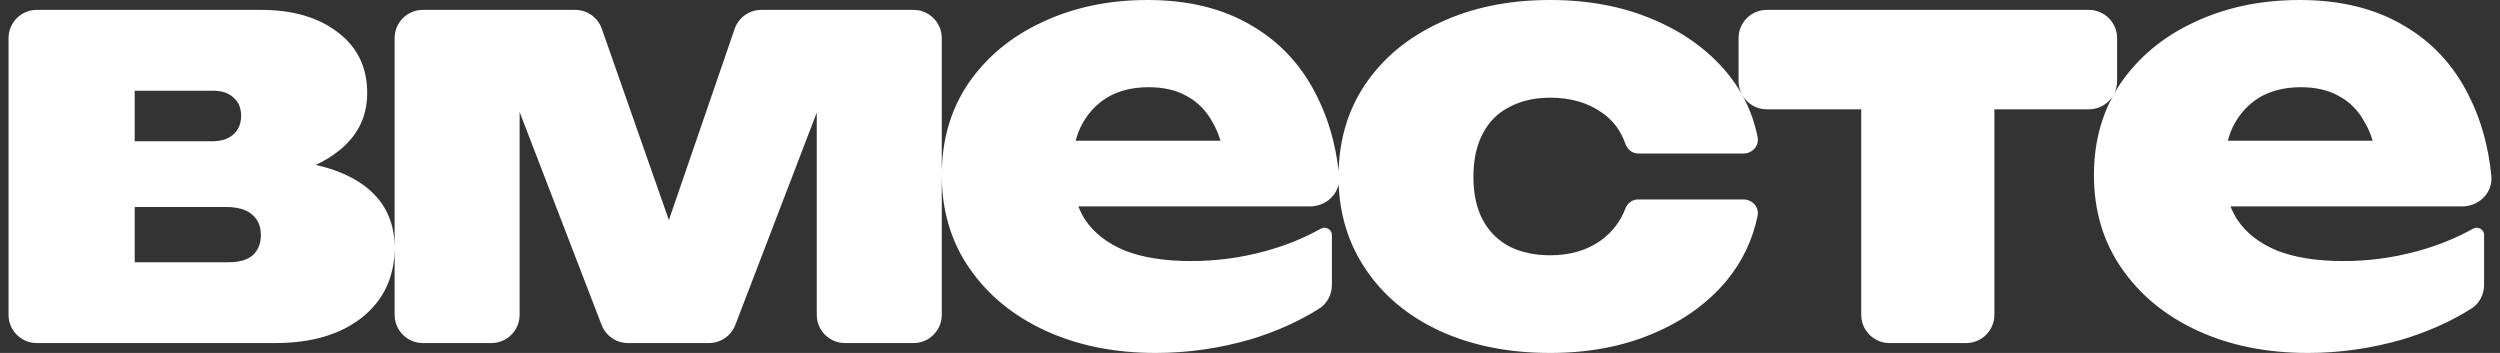<svg width="85" height="12" viewBox="0 0 85 12" fill="none" xmlns="http://www.w3.org/2000/svg">
<rect x="0" y="0" width="85" height="12" fill="#333333" stroke="none"/>
<path fill-rule="evenodd" clip-rule="evenodd" d="M39.295 12C37.898 12 36.653 11.75 35.559 11.249C34.465 10.748 33.601 10.043 32.969 9.133C32.336 8.224 32.02 7.163 32.02 5.951C32.02 4.764 32.323 3.723 32.929 2.827C33.549 1.931 34.386 1.239 35.44 0.751C36.508 0.25 37.7 0 39.018 0C40.402 0 41.582 0.29 42.557 0.87C43.532 1.437 44.277 2.247 44.791 3.301C45.162 4.044 45.403 4.879 45.513 5.805C45.545 4.691 45.848 3.711 46.419 2.867C47.025 1.97 47.869 1.272 48.95 0.771C50.043 0.257 51.295 0 52.706 0C53.997 0 55.157 0.217 56.185 0.652C57.226 1.087 58.07 1.694 58.716 2.471C58.907 2.702 59.075 2.945 59.219 3.201C59.15 3.068 59.111 2.917 59.111 2.757V1.296C59.111 0.766 59.541 0.336 60.071 0.336H71.021C71.551 0.336 71.981 0.766 71.981 1.296V2.757C71.981 3.287 71.551 3.717 71.021 3.717H67.809V10.704C67.809 11.234 67.38 11.664 66.849 11.664H64.242C63.712 11.664 63.282 11.234 63.282 10.704V3.717H60.071C59.719 3.717 59.412 3.528 59.245 3.246C59.485 3.683 59.657 4.155 59.759 4.662C59.819 4.958 59.581 5.219 59.279 5.219H55.695C55.496 5.219 55.329 5.079 55.264 4.892C55.105 4.432 54.832 4.073 54.445 3.815C53.971 3.486 53.391 3.321 52.706 3.321C52.178 3.321 51.717 3.427 51.322 3.638C50.926 3.835 50.623 4.138 50.412 4.547C50.202 4.942 50.096 5.43 50.096 6.01C50.096 6.59 50.202 7.077 50.412 7.473C50.623 7.868 50.926 8.171 51.322 8.382C51.717 8.58 52.178 8.679 52.706 8.679C53.391 8.679 53.971 8.507 54.445 8.165C54.828 7.878 55.098 7.523 55.258 7.1C55.327 6.917 55.493 6.781 55.688 6.781H59.278C59.58 6.781 59.818 7.043 59.758 7.339C59.591 8.152 59.243 8.882 58.716 9.529C58.07 10.306 57.226 10.913 56.185 11.348C55.157 11.783 53.997 12 52.706 12C51.295 12 50.043 11.75 48.95 11.249C47.869 10.748 47.025 10.043 46.419 9.133C45.857 8.291 45.556 7.335 45.515 6.267C45.419 6.7 45.013 7.018 44.538 7.018H36.665C36.725 7.172 36.798 7.317 36.883 7.453C37.186 7.914 37.641 8.27 38.247 8.521C38.853 8.758 39.605 8.876 40.501 8.876C41.358 8.876 42.194 8.764 43.012 8.54C43.693 8.356 44.326 8.101 44.91 7.775C45.075 7.683 45.285 7.799 45.285 7.988V9.679C45.285 10.007 45.13 10.318 44.852 10.493C44.153 10.933 43.368 11.284 42.498 11.545C41.443 11.848 40.376 12 39.295 12ZM36.745 4.31C36.674 4.46 36.616 4.618 36.571 4.784H41.497C41.423 4.54 41.329 4.323 41.213 4.132C41.002 3.75 40.712 3.46 40.343 3.262C39.987 3.064 39.559 2.965 39.058 2.965C38.504 2.965 38.03 3.084 37.634 3.321C37.252 3.558 36.956 3.888 36.745 4.31ZM74.732 11.249C75.826 11.75 77.072 12 78.469 12C79.549 12 80.617 11.848 81.671 11.545C82.542 11.284 83.327 10.933 84.026 10.493C84.304 10.318 84.459 10.007 84.459 9.679V7.988C84.459 7.799 84.249 7.683 84.084 7.775C83.5 8.101 82.867 8.356 82.185 8.54C81.368 8.764 80.531 8.876 79.675 8.876C78.778 8.876 78.027 8.758 77.421 8.521C76.815 8.27 76.36 7.914 76.057 7.453C75.972 7.317 75.899 7.172 75.838 7.018H83.711C84.288 7.018 84.763 6.549 84.705 5.976C84.606 4.981 84.359 4.09 83.965 3.301C83.451 2.247 82.706 1.437 81.731 0.87C80.755 0.29 79.576 0 78.192 0C76.874 0 75.681 0.25 74.614 0.751C73.559 1.239 72.722 1.931 72.103 2.827C71.497 3.723 71.194 4.764 71.194 5.951C71.194 7.163 71.51 8.224 72.143 9.133C72.775 10.043 73.638 10.748 74.732 11.249ZM75.745 4.784C75.79 4.618 75.848 4.46 75.918 4.31C76.129 3.888 76.426 3.558 76.808 3.321C77.204 3.084 77.678 2.965 78.232 2.965C78.732 2.965 79.161 3.064 79.517 3.262C79.886 3.46 80.175 3.75 80.386 4.132C80.502 4.323 80.597 4.54 80.671 4.784H75.745ZM14.377 11.664C13.847 11.664 13.417 11.234 13.417 10.704V1.296C13.417 0.766 13.847 0.336 14.377 0.336H19.557C19.964 0.336 20.328 0.594 20.462 0.979L22.742 7.482L24.977 0.984C25.11 0.596 25.475 0.336 25.884 0.336H31.06C31.59 0.336 32.02 0.766 32.02 1.296V10.704C32.02 11.234 31.59 11.664 31.06 11.664H28.73C28.199 11.664 27.77 11.234 27.77 10.704V3.828L25.001 11.048C24.858 11.419 24.502 11.664 24.105 11.664H21.351C20.954 11.664 20.598 11.419 20.455 11.049L17.667 3.809V10.704C17.667 11.234 17.238 11.664 16.707 11.664H14.377ZM0.29 10.704C0.29 11.234 0.72 11.664 1.25 11.664H9.364C10.59 11.664 11.572 11.374 12.31 10.794C13.048 10.201 13.417 9.41 13.417 8.422C13.417 7.512 13.061 6.801 12.349 6.287C11.926 5.981 11.387 5.754 10.735 5.607C11.01 5.48 11.258 5.331 11.477 5.16C12.149 4.646 12.485 3.98 12.485 3.163C12.485 2.293 12.155 1.608 11.496 1.107C10.838 0.593 9.961 0.336 8.867 0.336H1.25C0.72 0.336 0.29 0.766 0.29 1.296V10.704ZM4.58 8.916H7.783C8.138 8.916 8.409 8.837 8.593 8.679C8.778 8.507 8.87 8.277 8.87 7.987C8.87 7.697 8.771 7.466 8.573 7.295C8.376 7.124 8.079 7.038 7.684 7.038H4.58V8.916ZM4.58 4.804H7.19C7.519 4.804 7.769 4.725 7.941 4.567C8.112 4.409 8.198 4.198 8.198 3.934C8.198 3.671 8.112 3.466 7.941 3.321C7.783 3.163 7.545 3.084 7.229 3.084H4.58V4.804Z" fill="white"/>
</svg>
